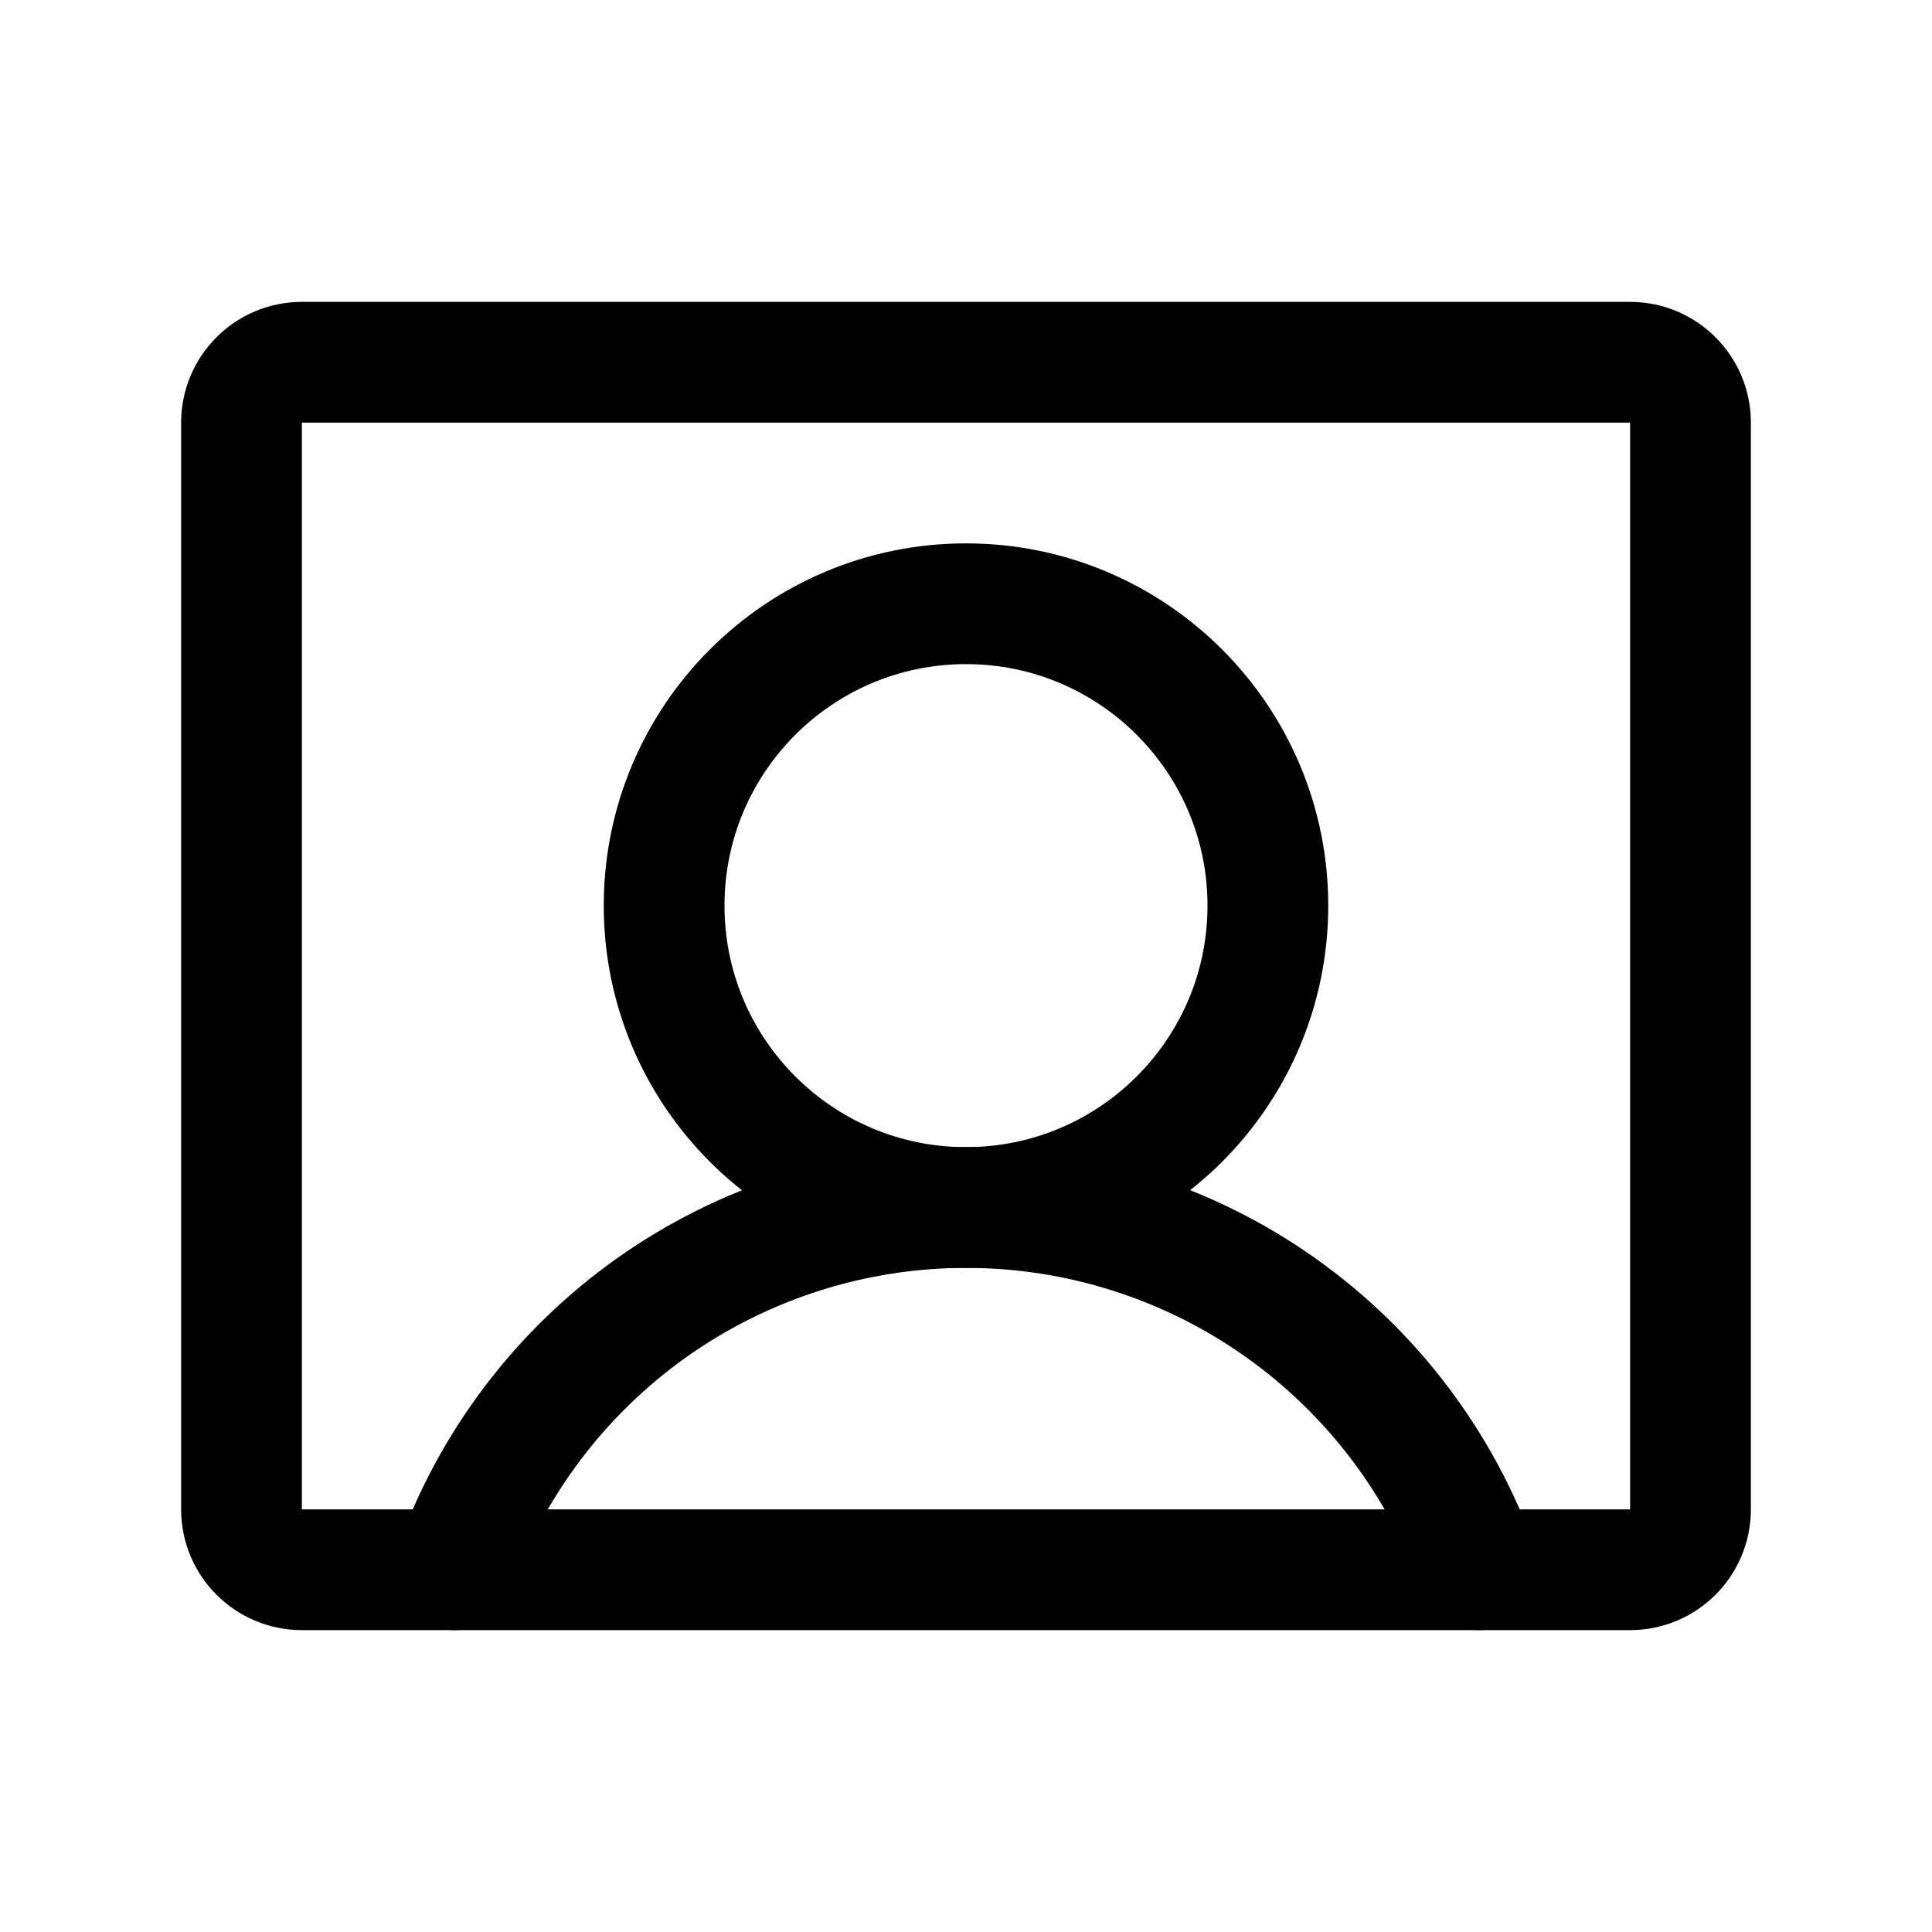 <svg   viewBox="0 0 32 32" fill="none" xmlns="http://www.w3.org/2000/svg">
<path d="M16 20C18.761 20 21 17.761 21 15C21 12.239 18.761 10 16 10C13.239 10 11 12.239 11 15C11 17.761 13.239 20 16 20Z" stroke="black" stroke-width="2" stroke-linecap="round" stroke-linejoin="round"/>
<path d="M27 6H5C4.448 6 4 6.448 4 7V25C4 25.552 4.448 26 5 26H27C27.552 26 28 25.552 28 25V7C28 6.448 27.552 6 27 6Z" stroke="black" stroke-width="2" stroke-linecap="round" stroke-linejoin="round"/>
<path d="M7.516 25.999C8.137 24.245 9.286 22.726 10.806 21.651C12.326 20.577 14.142 20 16.003 20C17.865 20 19.68 20.577 21.2 21.651C22.72 22.726 23.87 24.245 24.491 25.999" stroke="black" stroke-width="2" stroke-linecap="round" stroke-linejoin="round"/>
</svg>

